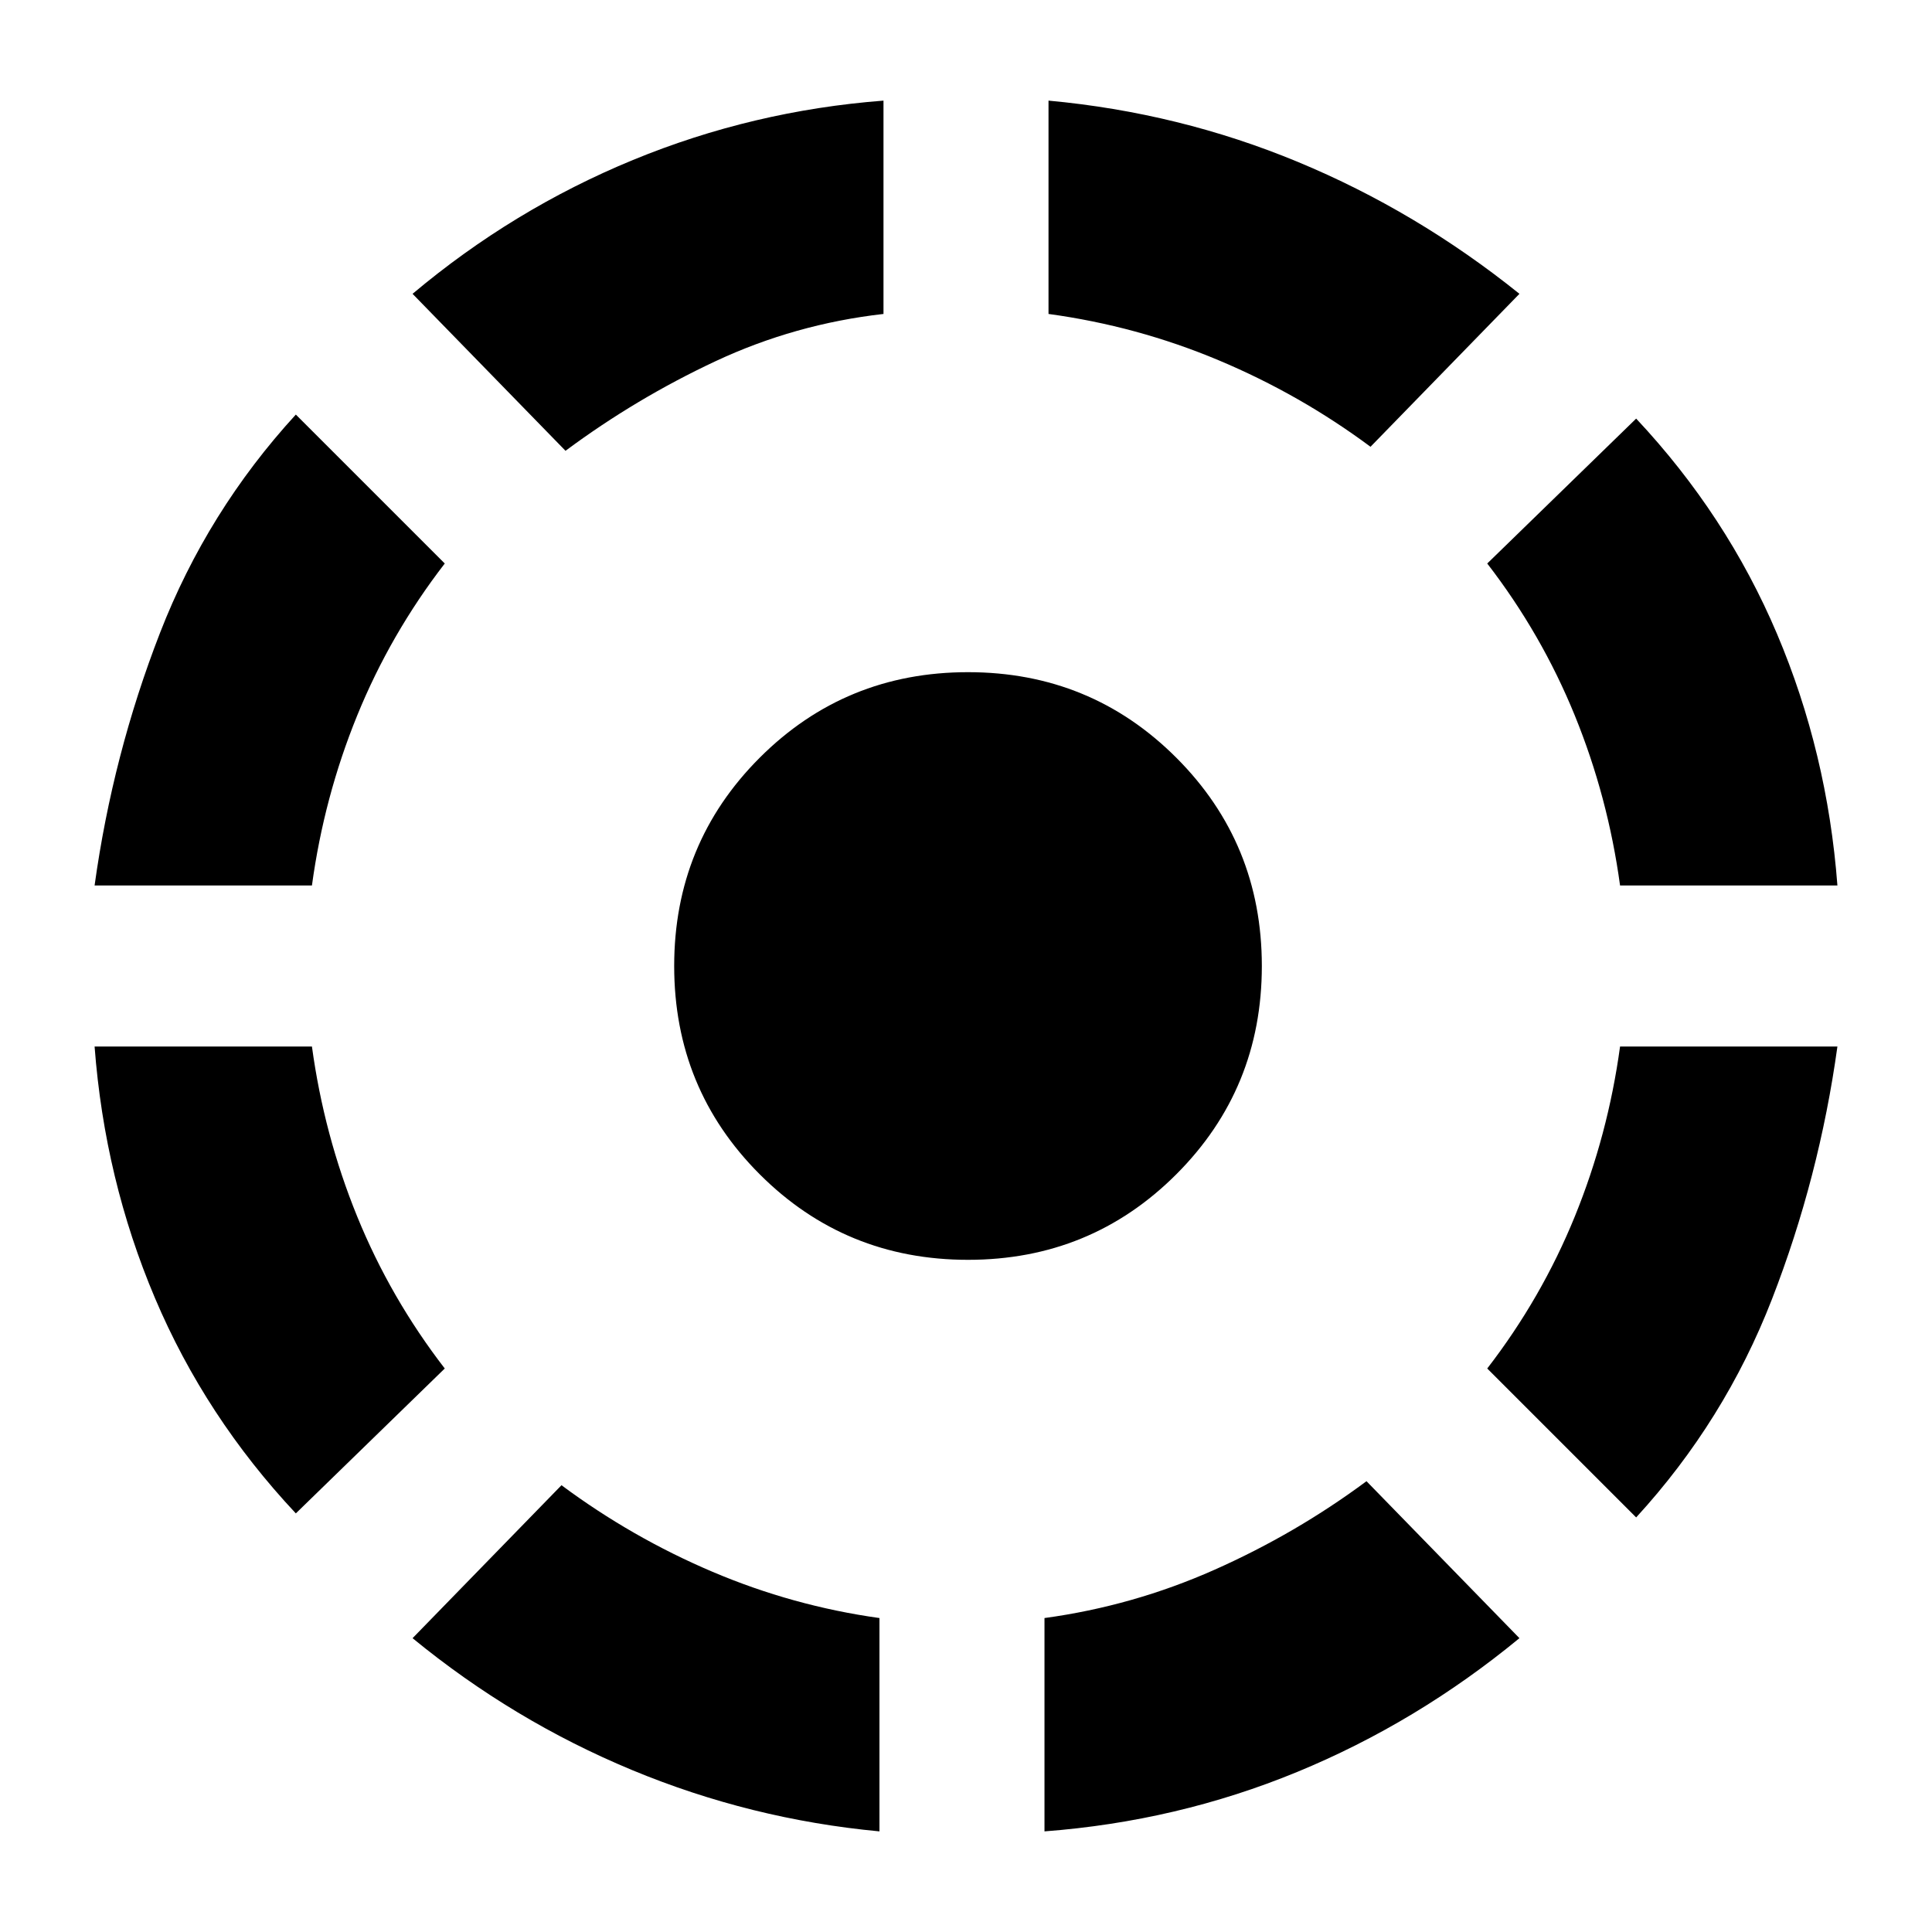 <svg xmlns="http://www.w3.org/2000/svg" height="24" viewBox="0 -960 960 960" width="24"><path d="M147-208q-45-48-70-107T47-440h108q6 44 22.5 84.5T221-280l-74 72ZM47-520q9-65 32.5-125.5T147-754l74 74q-27 35-43.5 75.5T155-520H47ZM437-50q-64-6-123-30.5T205-146l74-76q35 26 75 43t83 23v106ZM281-736l-76-78q50-42 109.5-66.5T439-910v106q-44 5-83.5 23.5T281-736Zm200 402q-61 0-103.5-42.5T335-480q0-61 42.5-103.5T481-626q61 0 103.5 42.5T627-480q0 61-42.5 103.5T481-334Zm38 284v-106q44-6 84.5-24t75.5-44l76 78q-51 42-110.5 66.5T519-50Zm162-688q-35-26-75.5-43T521-804v-106q65 6 124 30.5T755-814l-74 76Zm132 532-74-74q27-35 43.5-75.5T805-440h108q-9 65-32.5 125.5T813-206Zm-8-314q-6-44-22.5-84.5T739-680l74-72q45 48 70 107t30 125H805Z"/></svg>